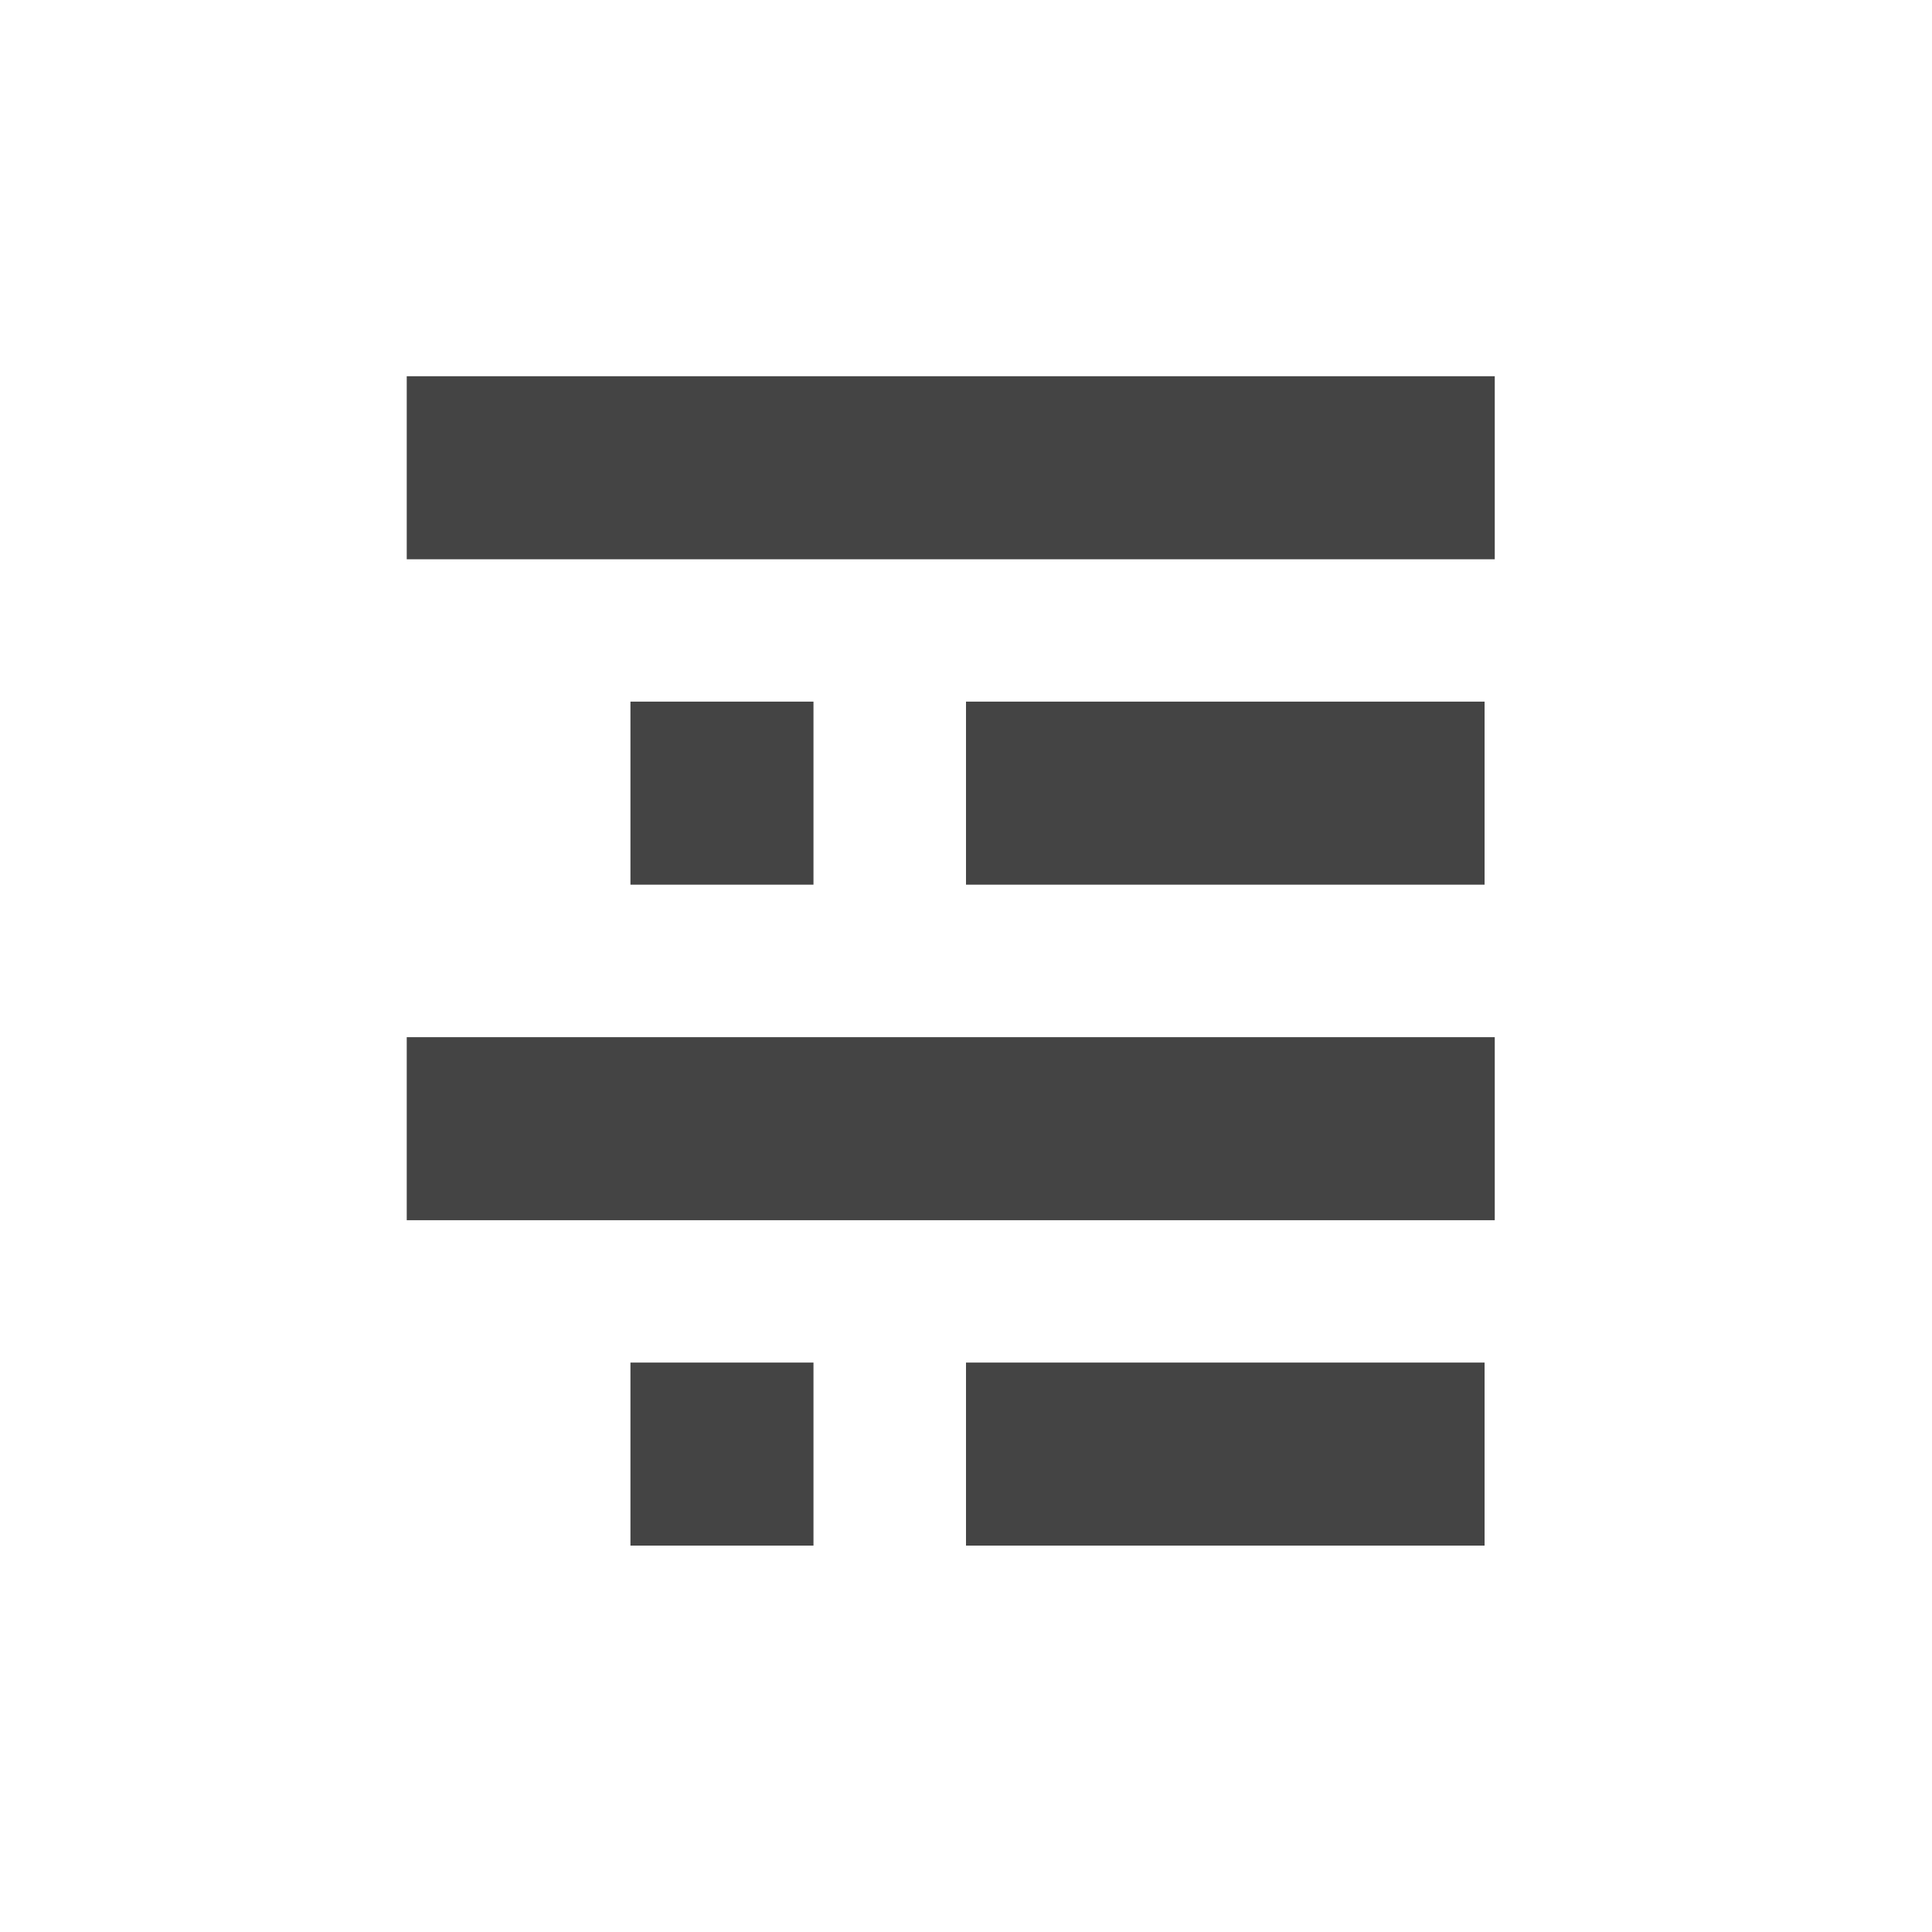 <?xml version="1.0" encoding="utf-8"?>
<!-- Generator: Adobe Illustrator 24.1.0, SVG Export Plug-In . SVG Version: 6.00 Build 0)  --> 
<svg version="1.1" id="Слой_1" xmlns="http://www.w3.org/2000/svg" xmlns:xlink="http://www.w3.org/1999/xlink" x="0px" y="0px" width="22px" height="22px"
	 viewBox="0 0 19 19" style="enable-background:new 0 0 19 19;" xml:space="preserve">
<style type="text/css">
	.st0{fill:#444;}
</style>
<rect x="6.2" y="13.4" class="st0" width="1.8" height="1.8"/>
<rect x="9.5" y="13.4" class="st0" width="5.1" height="1.8"/>
<rect x="4" y="10.2" class="st0" width="10.7" height="1.8"/>
<rect x="6.2" y="6.9" class="st0" width="1.8" height="1.8"/>
<rect x="9.5" y="6.9" class="st0" width="5.1" height="1.8"/>
<rect x="4" y="3.7" class="st0" width="10.7" height="1.8"/>
</svg>
